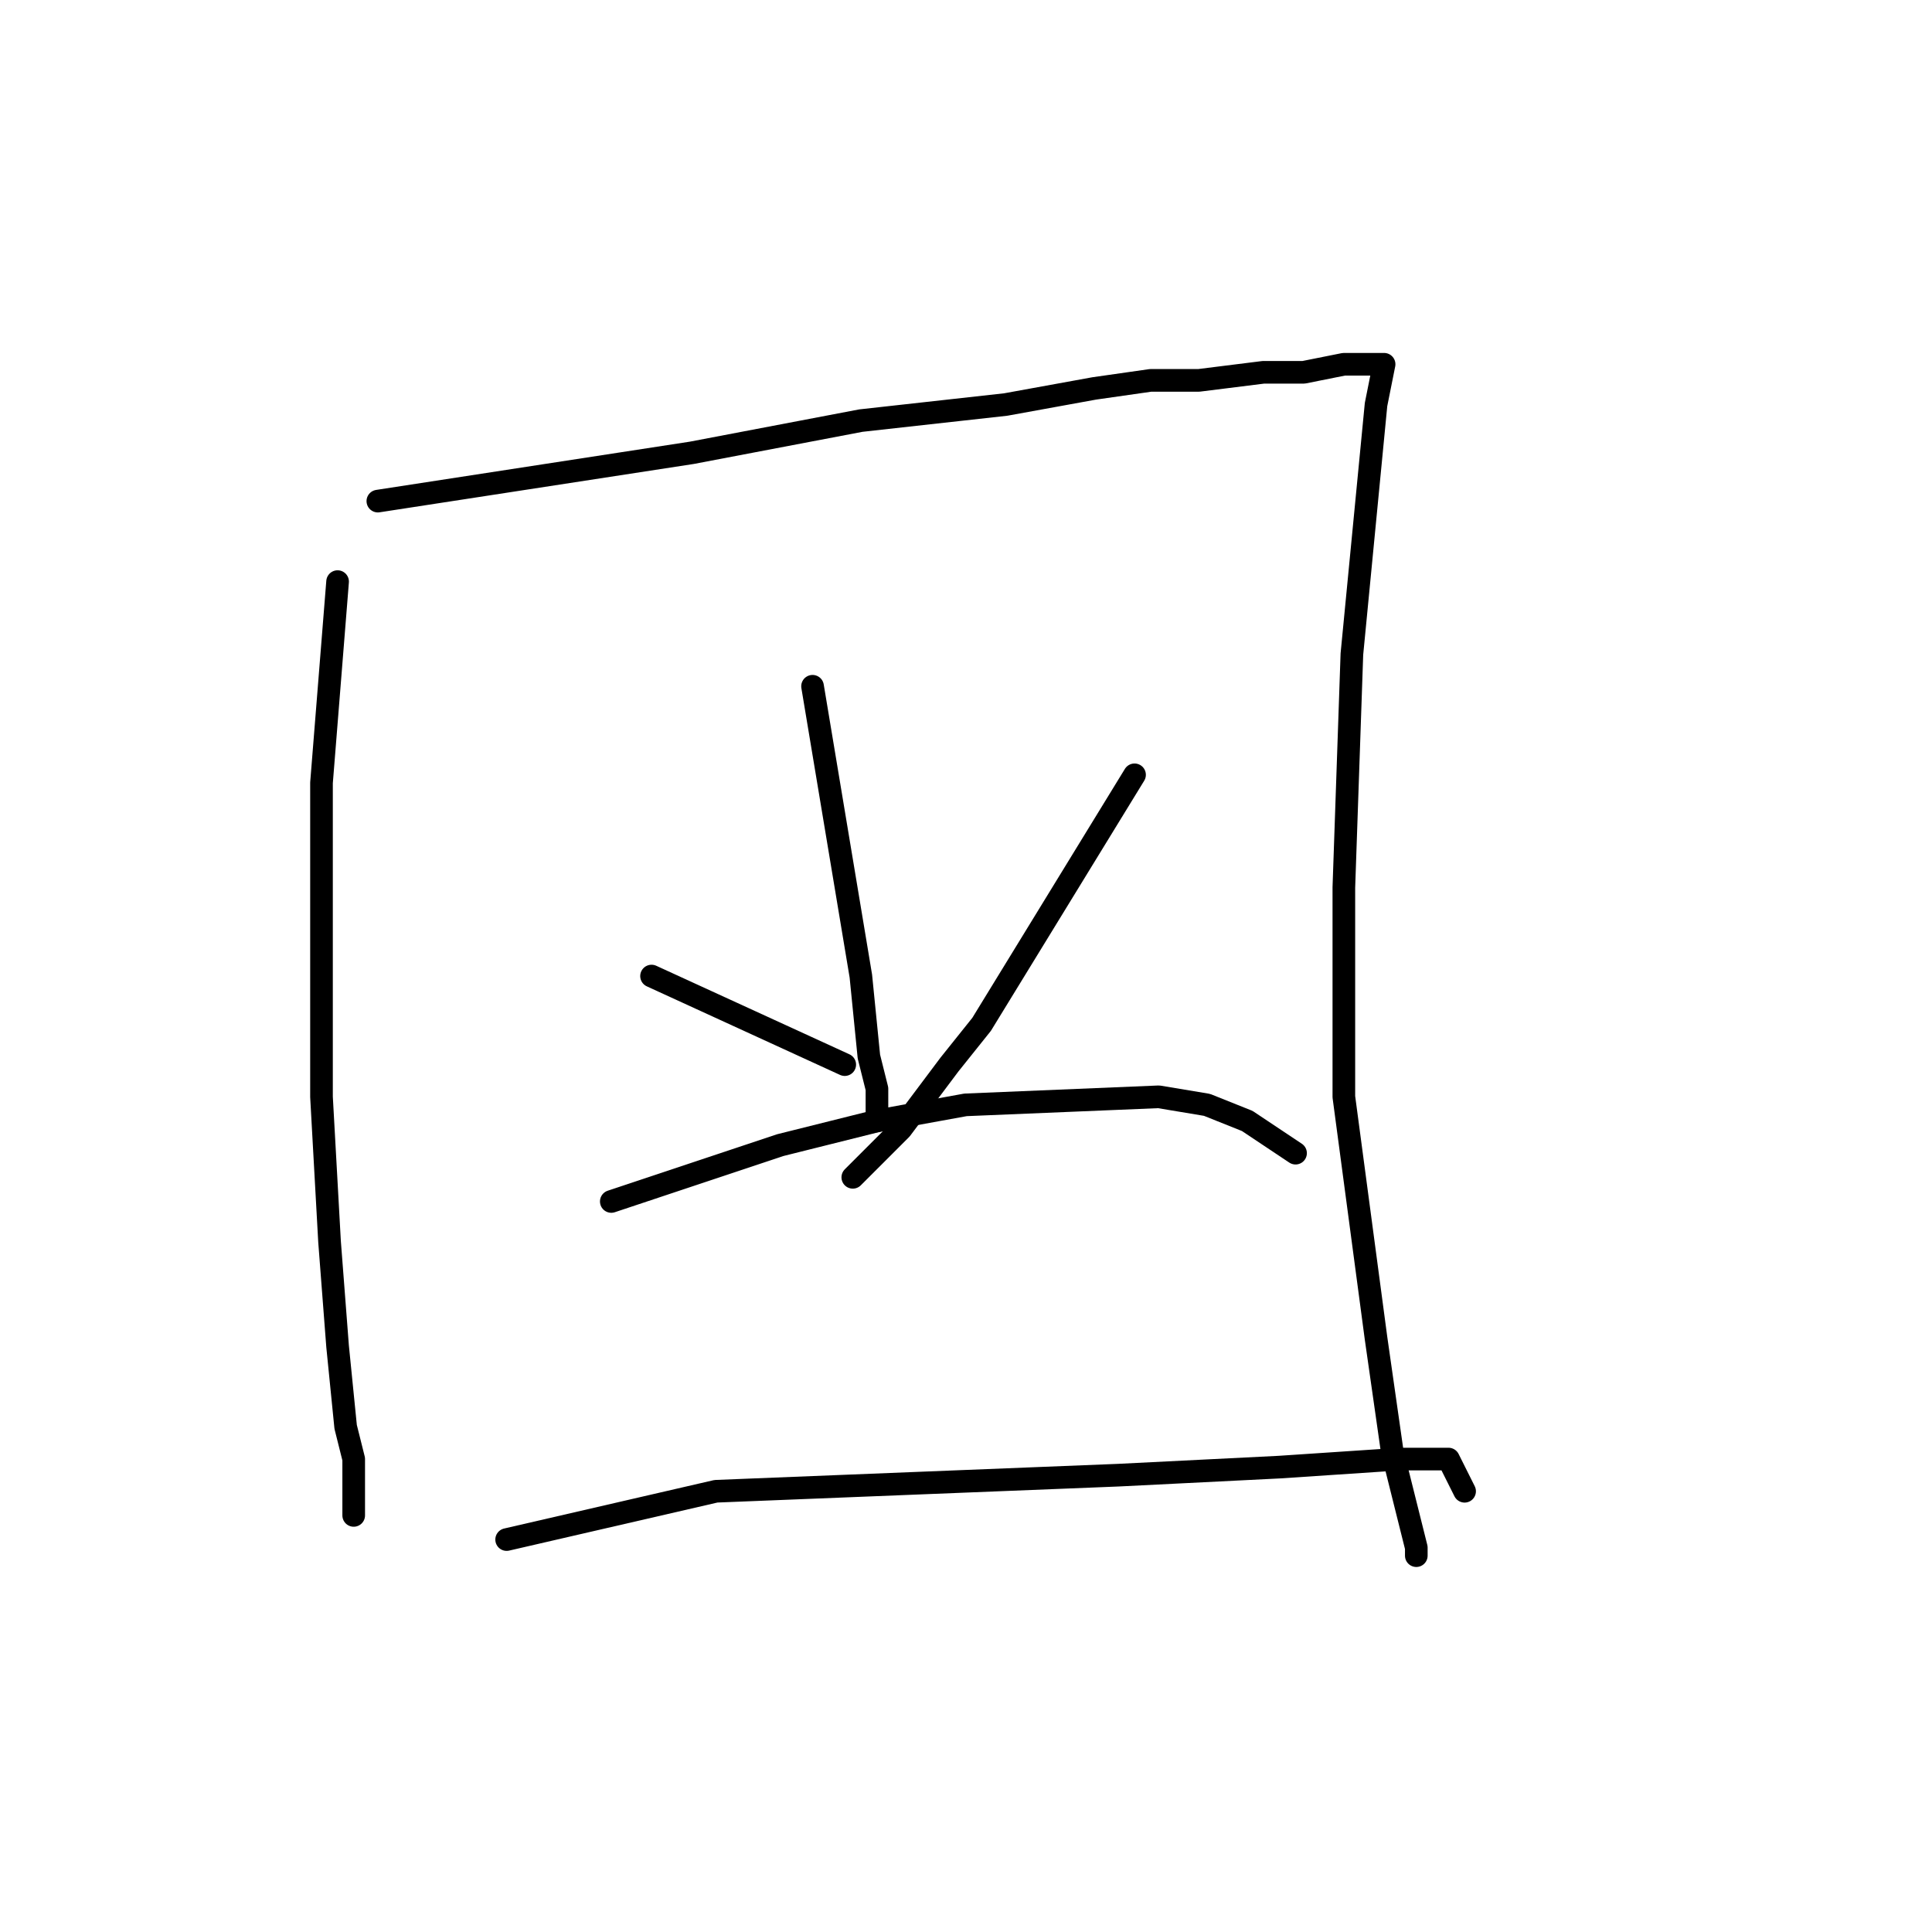 <?xml version="1.0" standalone="no"?>
    <svg width="256" height="256" xmlns="http://www.w3.org/2000/svg" version="1.1">
    <polyline stroke="black" stroke-width="3" stroke-linecap="round" fill="transparent" stroke-linejoin="round" points="44.733 77.067 42.6 103.733 42.6 125.067 42.6 145.333 43.667 164.533 44.733 178.4 45.8 189.067 46.867 193.333 46.867 197.6 46.867 199.733 46.867 200.8 46.867 200.8 " />
        <polyline stroke="black" stroke-width="3" stroke-linecap="round" fill="transparent" stroke-linejoin="round" points="50.067 66.4 91.667 60 114.067 55.733 133.267 53.6 145 51.467 152.467 50.4 158.867 50.4 167.4 49.333 172.733 49.333 178.067 48.267 183.4 48.267 182.333 53.6 179.133 86.667 178.067 117.6 178.067 145.333 182.333 177.333 184.467 192.267 186.6 200.8 187.667 205.067 187.667 206.133 187.667 206.133 " />
        <polyline stroke="black" stroke-width="3" stroke-linecap="round" fill="transparent" stroke-linejoin="round" points="107.667 90.933 114.067 129.333 115.133 140 116.2 144.267 116.2 148.533 116.2 148.533 " />
        <polyline stroke="black" stroke-width="3" stroke-linecap="round" fill="transparent" stroke-linejoin="round" points="86.333 129.333 111.933 141.067 111.933 141.067 " />
        <polyline stroke="black" stroke-width="3" stroke-linecap="round" fill="transparent" stroke-linejoin="round" points="150.333 102.667 130.067 135.733 125.8 141.067 119.4 149.6 113 156 113 156 " />
        <polyline stroke="black" stroke-width="3" stroke-linecap="round" fill="transparent" stroke-linejoin="round" points="81 159.2 103.4 151.733 116.2 148.533 127.933 146.4 153.533 145.333 159.933 146.4 165.267 148.533 171.667 152.8 171.667 152.8 " />
        <polyline stroke="black" stroke-width="3" stroke-linecap="round" fill="transparent" stroke-linejoin="round" points="67.133 204 94.867 197.6 121.533 196.533 148.2 195.467 169.533 194.4 185.533 193.333 189.8 193.333 191.933 193.333 193 195.467 194.067 197.6 194.067 197.6 " />
        </svg>